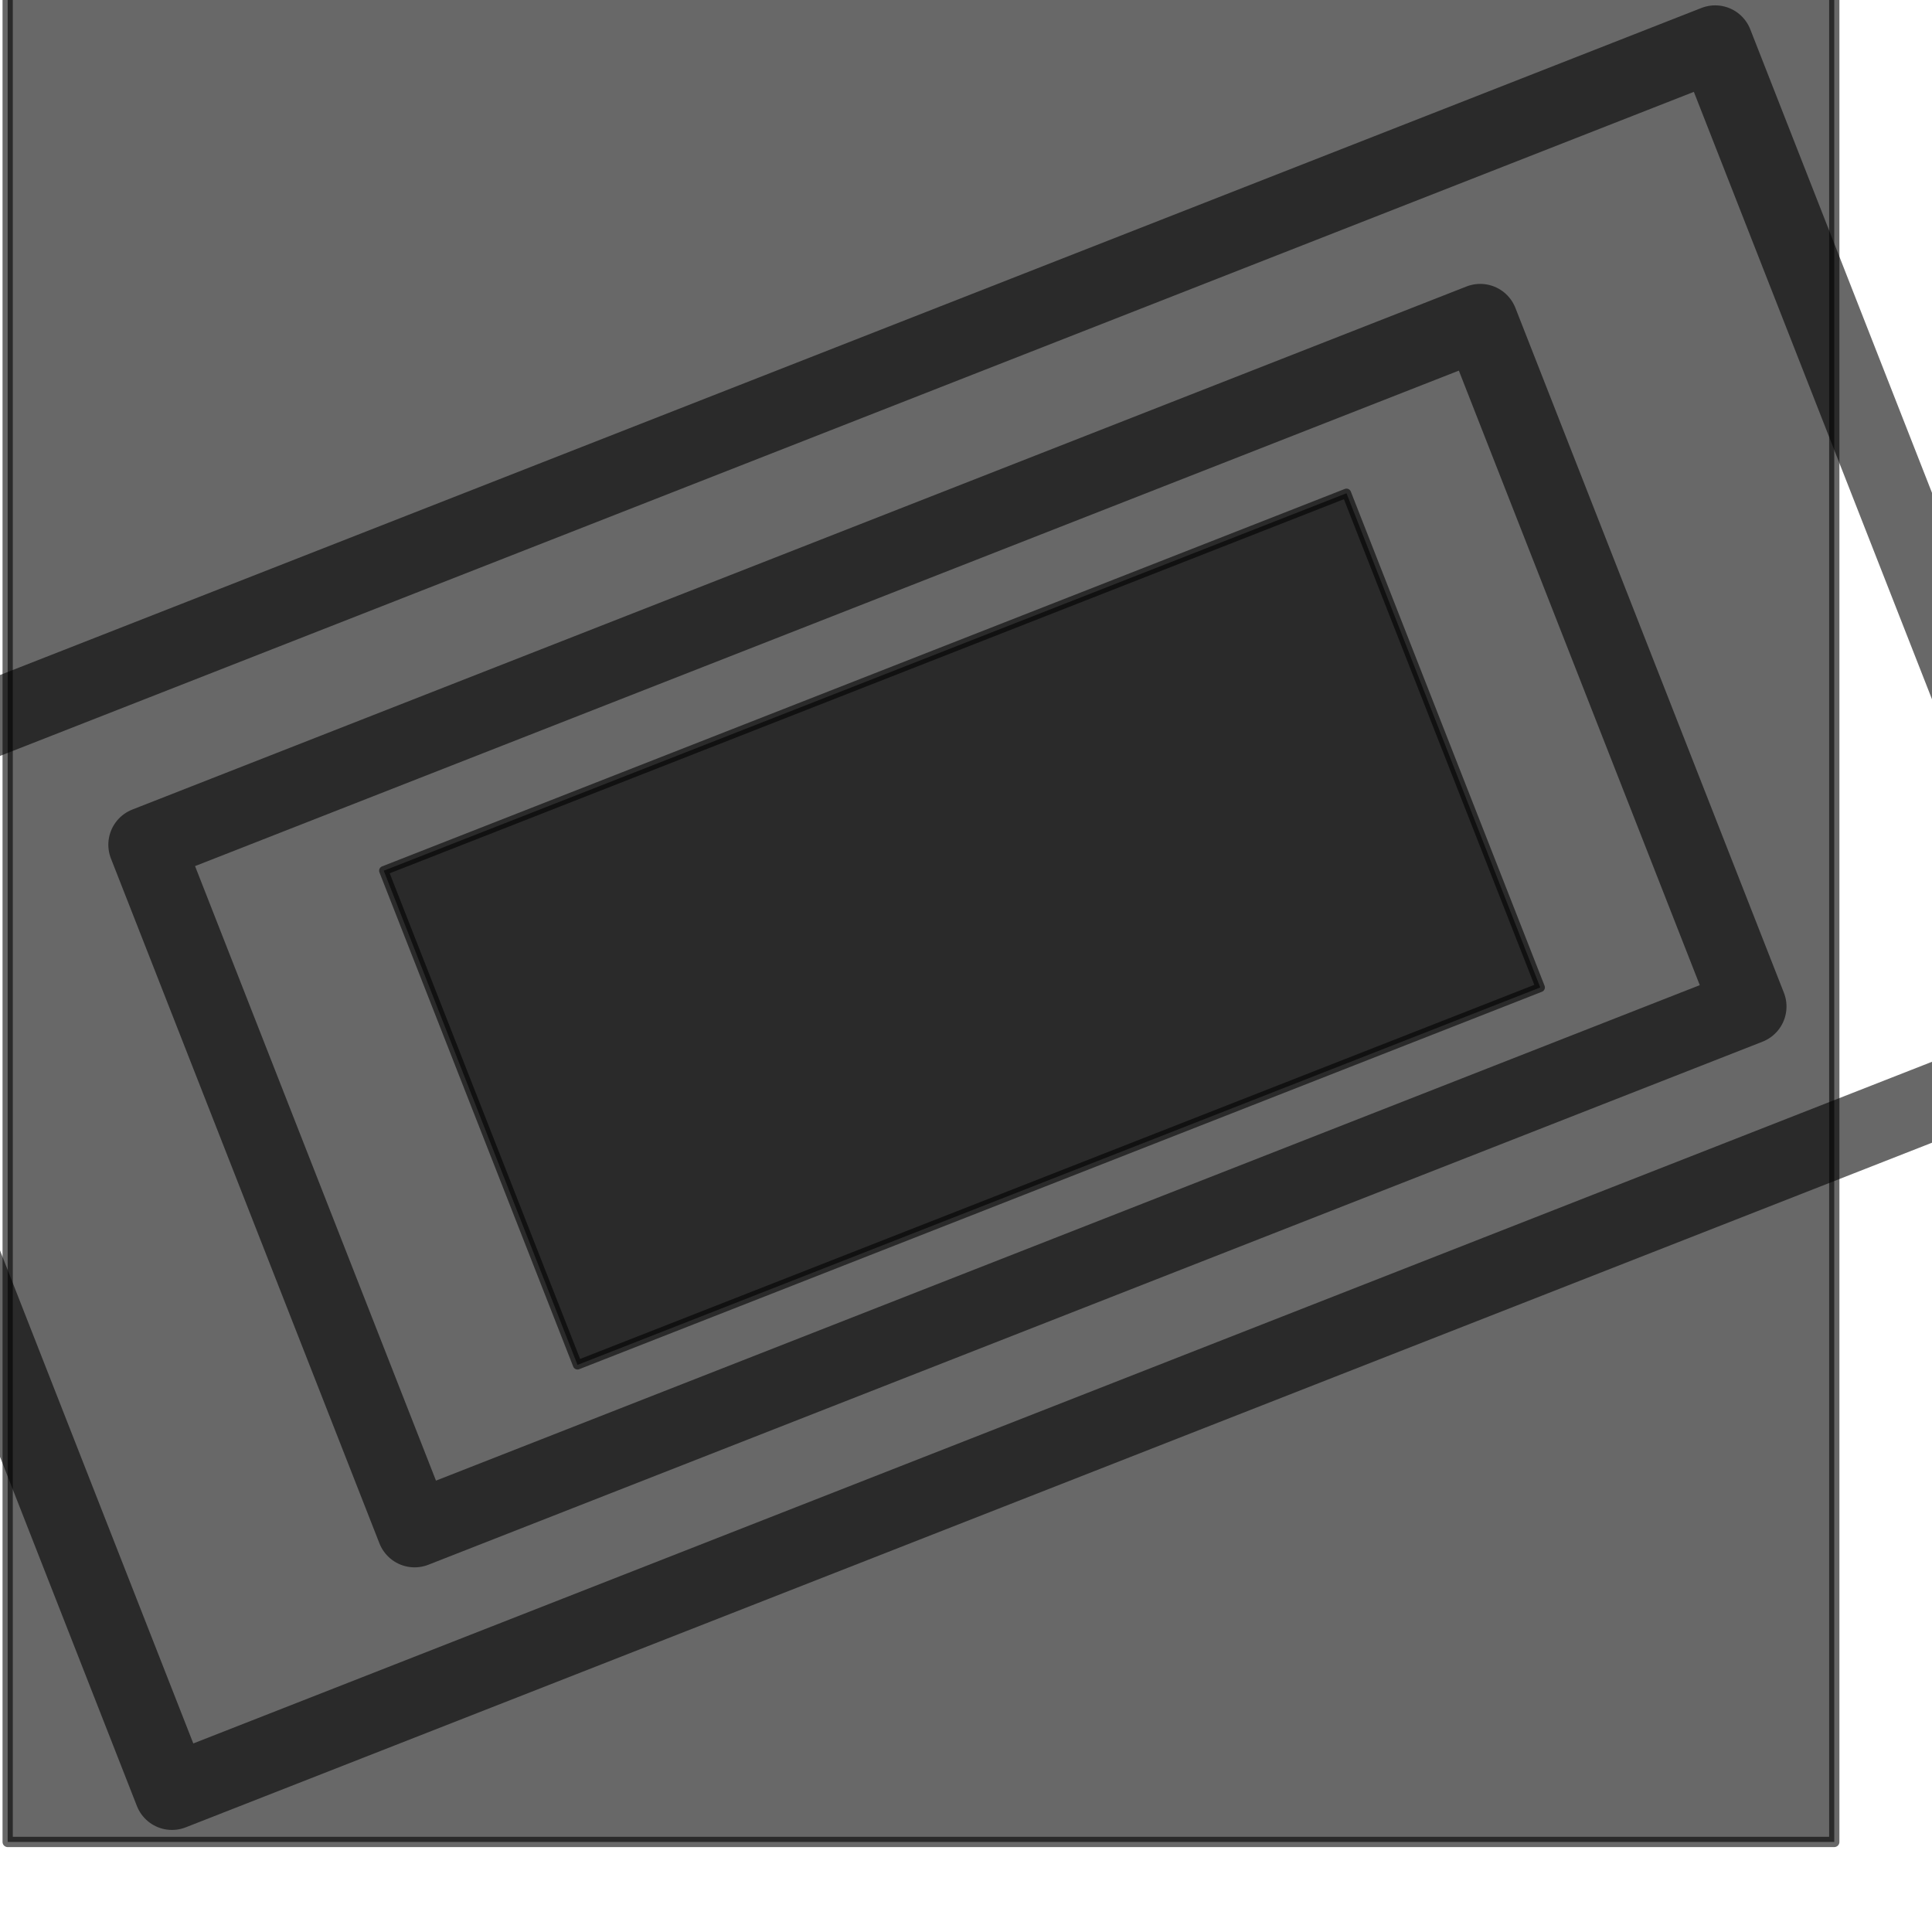 <?xml version="1.0" encoding="UTF-8" standalone="no"?>
<!-- Created with Sodipodi ("http://www.sodipodi.com/") -->

<svg
   xmlns:dc="http://purl.org/dc/elements/1.1/"
   xmlns:cc="http://creativecommons.org/ns#"
   xmlns:rdf="http://www.w3.org/1999/02/22-rdf-syntax-ns#"
   xmlns:svg="http://www.w3.org/2000/svg"
   xmlns="http://www.w3.org/2000/svg"
   xmlns:xlink="http://www.w3.org/1999/xlink"
   xmlns:sodipodi="http://sodipodi.sourceforge.net/DTD/sodipodi-0.dtd"
   xmlns:inkscape="http://www.inkscape.org/namespaces/inkscape"
   id="svg602"
   sodipodi:version="0.34"
   width="500pt"
   height="500pt"
   xml:space="preserve"
   sodipodi:docname="wearnow.svg"
   version="1.1"
   inkscape:version="0.48.4 r9939"
   inkscape:export-filename="/home/benny/git/wearnow/images/wearnow.png"
   inkscape:export-xdpi="6.9099998"
   inkscape:export-ydpi="6.9099998"><defs
     id="defs604"><linearGradient
       id="linearGradient627"><stop
         style="stop-color:#7f7f7f;stop-opacity:1;"
         offset="0"
         id="stop628" /><stop
         style="stop-color:#000000;stop-opacity:0;"
         offset="1"
         id="stop629" /></linearGradient><linearGradient
       xlink:href="#linearGradient627"
       id="linearGradient630" /><radialGradient
       xlink:href="#linearGradient627"
       id="radialGradient631"
       cx="0.492"
       cy="0.484"
       r="0.713"
       fx="0.492"
       fy="0.484" /><radialGradient
       xlink:href="#linearGradient627"
       id="radialGradient634"
       cx="0.5"
       cy="0.5"
       r="0.5"
       fx="0.5"
       fy="0.5" /><radialGradient
       xlink:href="#linearGradient627"
       id="radialGradient637"
       cx="0.495"
       cy="0.535"
       r="0.558"
       fx="0.495"
       fy="0.535"
       gradientTransform="scale(1.039,0.963)"
       gradientUnits="objectBoundingBox" /></defs><sodipodi:namedview
     id="base"
     showgrid="false"
     inkscape:zoom="0.3776"
     inkscape:cx="264.349"
     inkscape:cy="312.5"
     inkscape:window-width="917"
     inkscape:window-height="528"
     inkscape:window-x="783"
     inkscape:window-y="166"
     inkscape:window-maximized="0"
     inkscape:current-layer="svg602" /><rect
     style="opacity:0.591;fill:#000000;fill-opacity:1;fill-rule:evenodd;stroke:#000000;stroke-width:3.543;stroke-linecap:round;stroke-linejoin:round;stroke-miterlimit:4;stroke-opacity:1;stroke-dasharray:none;stroke-dashoffset:0"
     id="rect3067"
     width="630.297"
     height="638.242"
     x="2.648"
     y="-2.648" /><rect
     style="opacity:0.591;fill:#000000;fill-opacity:1;fill-rule:evenodd;stroke:#000000;stroke-width:3.183;stroke-linecap:round;stroke-linejoin:round;stroke-miterlimit:4;stroke-opacity:1;stroke-dasharray:none;stroke-dashoffset:0"
     id="rect3069"
     width="356.845"
     height="183.181"
     x="13.615"
     y="328.049"
     transform="matrix(0.931,-0.365,0.365,0.931,0,0)" /><rect
     style="opacity:0.591;fill:none;stroke:#000000;stroke-width:26.069;stroke-linecap:round;stroke-linejoin:round;stroke-miterlimit:4;stroke-opacity:1;stroke-dasharray:none;stroke-dashoffset:0"
     id="rect3069-0"
     width="494.481"
     height="253.834"
     x="-59.456"
     y="289.777"
     transform="matrix(0.931,-0.365,0.365,0.931,0,0)" /><rect
     style="opacity:0.591;fill:none;stroke:#000000;stroke-width:26;stroke-linecap:round;stroke-linejoin:round;stroke-miterlimit:4;stroke-opacity:1;stroke-dasharray:none;stroke-dashoffset:0"
     id="rect3069-0-7"
     width="716.088"
     height="367.592"
     x="-170.487"
     y="229.854"
     transform="matrix(0.931,-0.365,0.365,0.931,0,0)" /></svg>